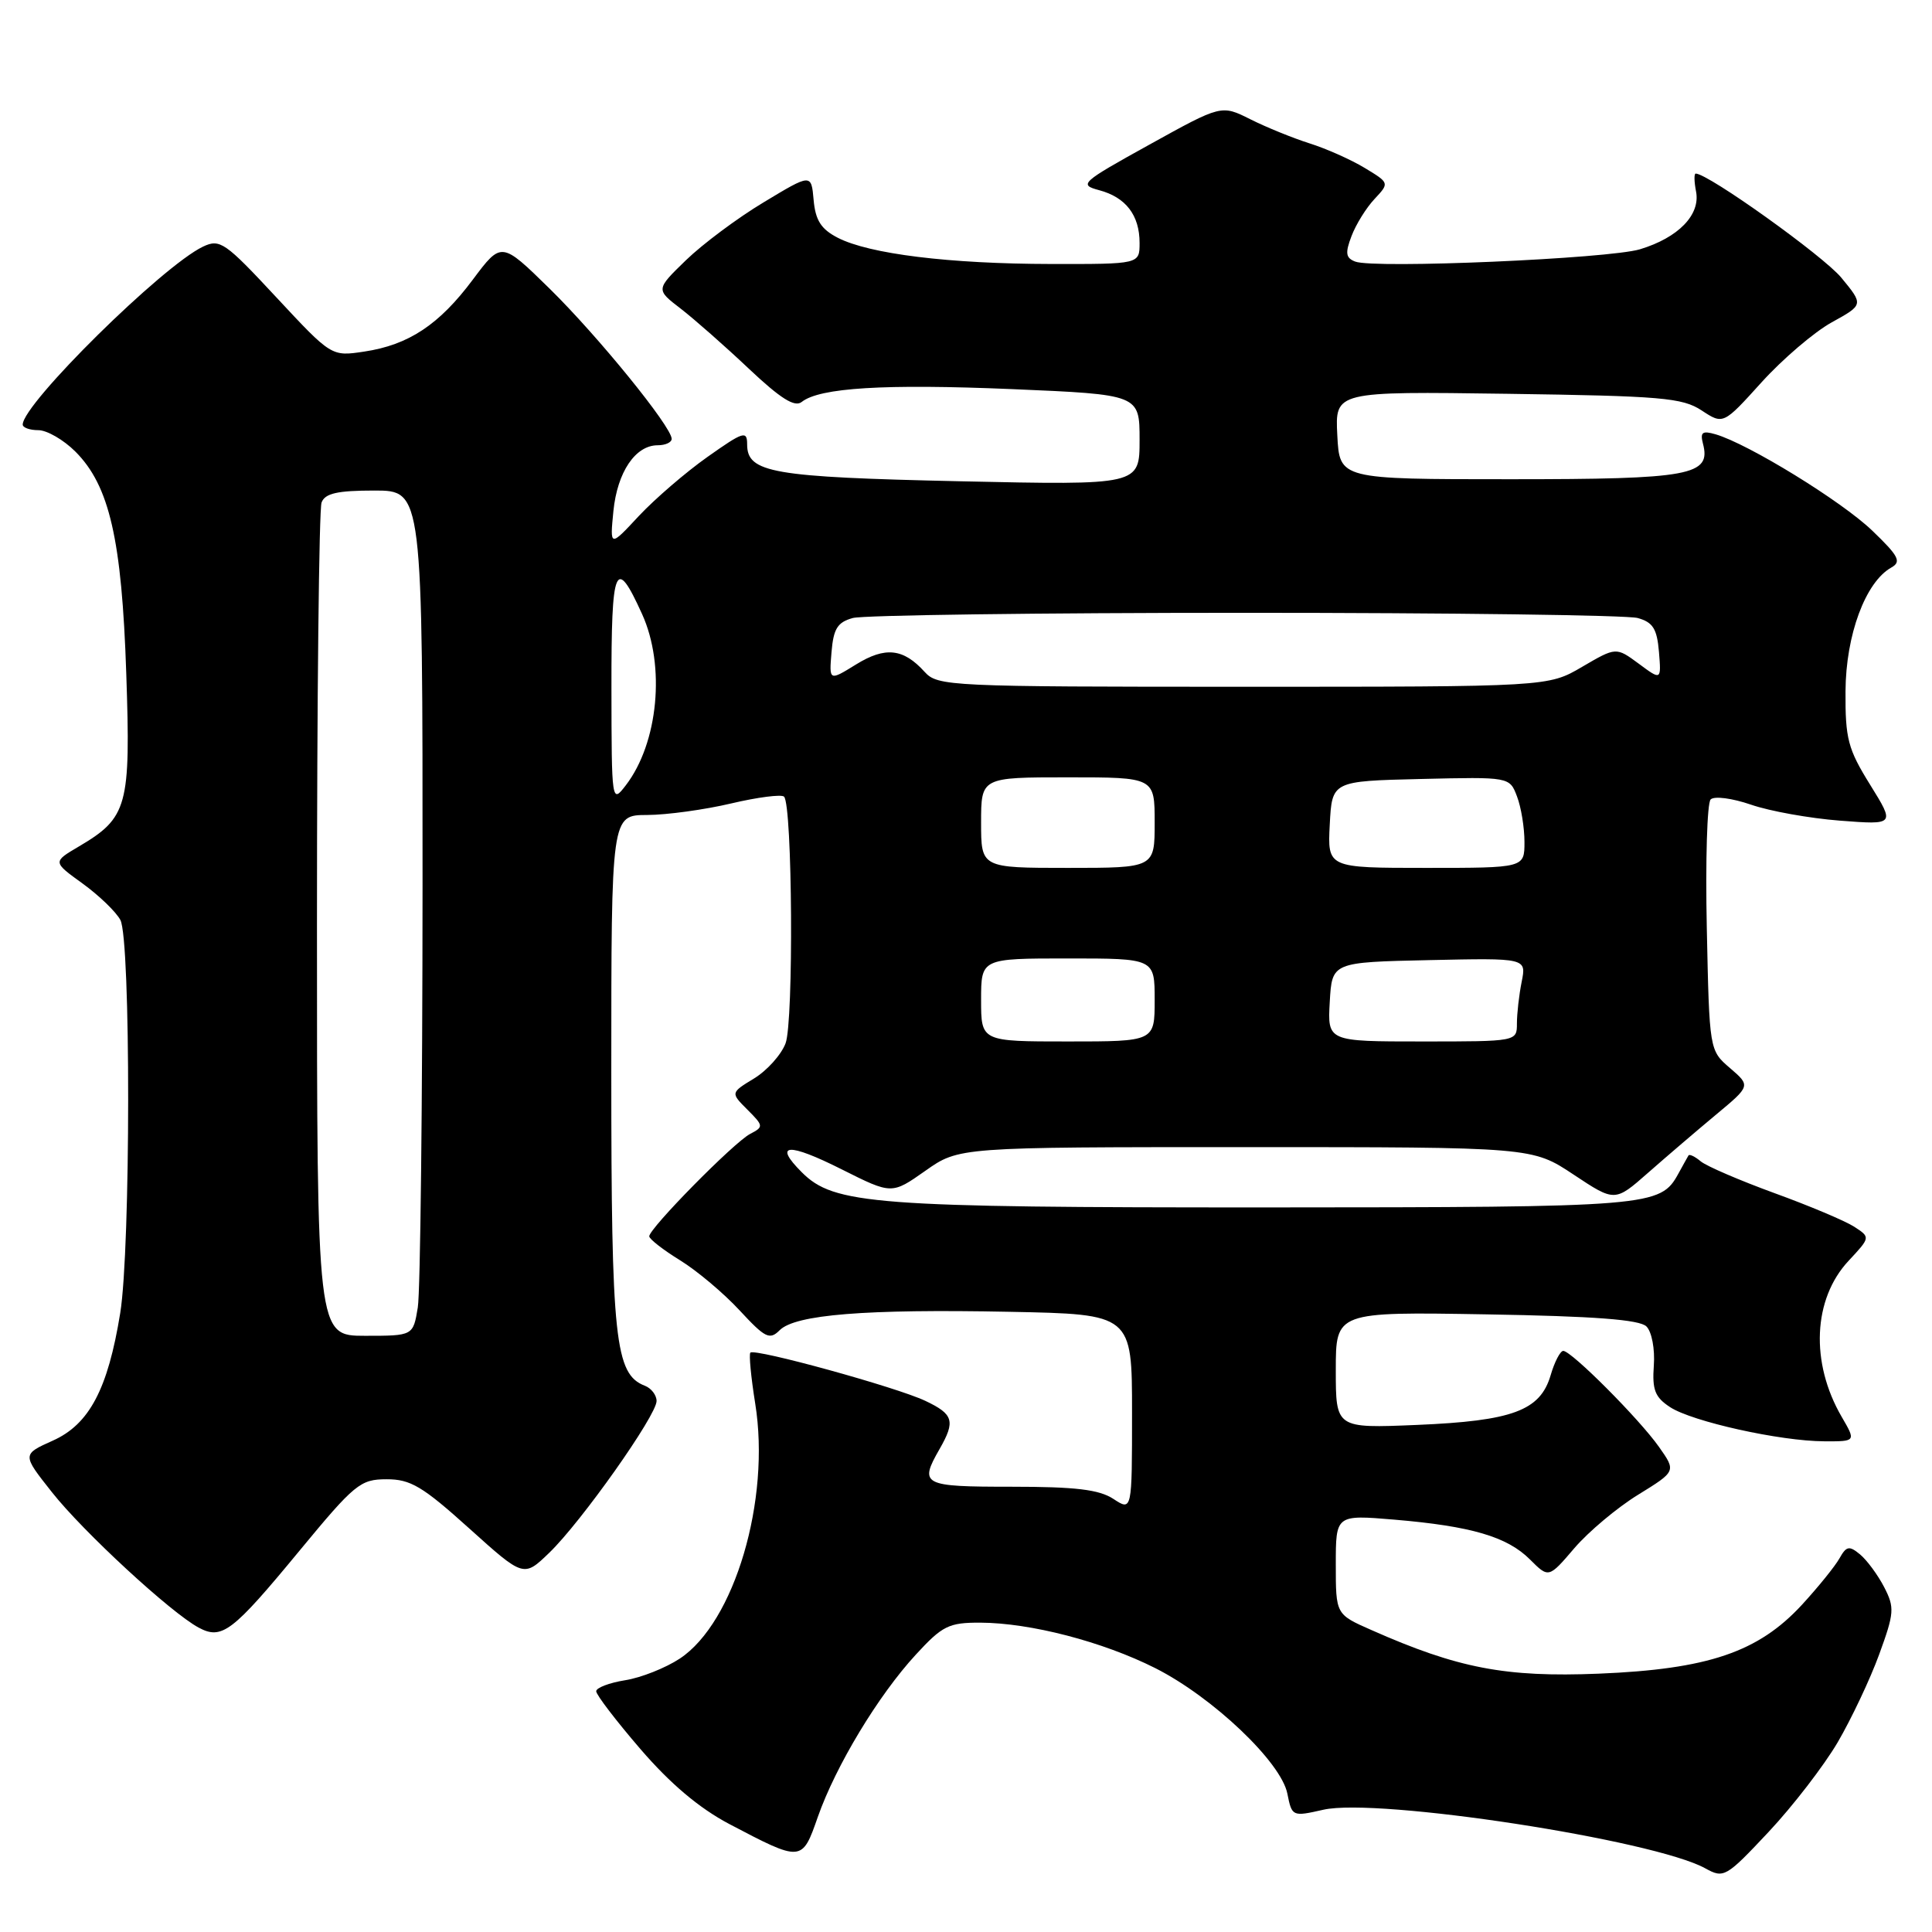 <?xml version="1.0" encoding="UTF-8" standalone="no"?>
<!DOCTYPE svg PUBLIC "-//W3C//DTD SVG 1.1//EN" "http://www.w3.org/Graphics/SVG/1.1/DTD/svg11.dtd" >
<svg xmlns="http://www.w3.org/2000/svg" xmlns:xlink="http://www.w3.org/1999/xlink" version="1.1" viewBox="0 0 256 256">
 <g >
 <path fill="currentColor"
d=" M 243.50 230.87 C 245.32 227.75 247.80 222.51 249.00 219.22 C 251.01 213.71 251.06 213.02 249.66 210.30 C 248.82 208.68 247.38 206.73 246.47 205.97 C 245.03 204.78 244.66 204.85 243.74 206.49 C 243.16 207.53 240.91 210.31 238.75 212.66 C 232.97 218.92 226.31 221.18 211.83 221.77 C 199.47 222.27 193.17 221.06 181.70 215.98 C 177.00 213.91 177.00 213.91 177.00 207.31 C 177.00 200.71 177.00 200.71 184.75 201.36 C 194.93 202.22 199.71 203.62 202.73 206.64 C 205.21 209.12 205.21 209.12 208.61 205.14 C 210.49 202.95 214.29 199.76 217.06 198.06 C 222.10 194.95 222.10 194.95 219.83 191.73 C 217.22 188.02 208.22 179.00 207.14 179.00 C 206.74 179.00 205.98 180.46 205.46 182.25 C 204.08 186.92 200.40 188.28 187.75 188.81 C 177.00 189.26 177.00 189.26 177.00 181.54 C 177.00 173.82 177.00 173.82 196.95 174.16 C 211.29 174.40 217.26 174.86 218.16 175.76 C 218.87 176.47 219.30 178.75 219.14 180.94 C 218.91 184.16 219.29 185.14 221.29 186.45 C 224.22 188.37 235.88 190.96 241.72 190.98 C 245.93 191.00 245.93 191.00 244.04 187.75 C 239.85 180.56 240.22 172.11 244.96 167.05 C 247.85 163.95 247.85 163.95 245.68 162.54 C 244.48 161.77 239.74 159.77 235.14 158.10 C 230.54 156.42 226.14 154.53 225.36 153.89 C 224.59 153.24 223.85 152.89 223.73 153.11 C 223.60 153.32 223.01 154.40 222.40 155.50 C 220.00 159.88 218.94 159.97 167.80 159.99 C 115.74 160.00 110.51 159.61 106.23 155.32 C 102.41 151.50 104.41 151.36 111.58 154.97 C 118.16 158.27 118.16 158.27 122.61 155.14 C 127.06 152.00 127.06 152.00 165.04 152.00 C 203.03 152.00 203.03 152.00 208.51 155.64 C 213.98 159.27 213.98 159.27 218.39 155.39 C 220.82 153.25 224.87 149.79 227.39 147.69 C 231.97 143.88 231.97 143.88 229.24 141.53 C 226.50 139.18 226.50 139.18 226.16 122.98 C 225.97 114.07 226.20 106.40 226.67 105.93 C 227.15 105.45 229.53 105.77 232.01 106.62 C 234.48 107.48 239.79 108.43 243.80 108.74 C 251.10 109.30 251.10 109.30 247.80 103.98 C 244.86 99.25 244.50 97.89 244.54 91.58 C 244.58 84.15 247.18 77.12 250.61 75.20 C 251.98 74.43 251.60 73.69 248.07 70.30 C 244.03 66.42 231.69 58.83 227.33 57.55 C 225.57 57.04 225.26 57.27 225.65 58.78 C 226.76 63.00 224.06 63.50 200.10 63.50 C 177.50 63.50 177.50 63.50 177.20 57.68 C 176.90 51.86 176.90 51.86 199.75 52.18 C 220.12 52.47 222.91 52.70 225.47 54.38 C 228.34 56.27 228.34 56.27 233.42 50.65 C 236.21 47.57 240.40 43.99 242.72 42.71 C 246.94 40.38 246.94 40.38 243.98 36.79 C 241.61 33.92 226.35 23.00 224.69 23.00 C 224.46 23.00 224.48 24.08 224.74 25.40 C 225.32 28.47 222.39 31.49 217.31 33.03 C 213.17 34.28 182.08 35.63 179.57 34.66 C 178.32 34.18 178.22 33.54 179.08 31.29 C 179.66 29.75 181.03 27.54 182.13 26.37 C 184.12 24.24 184.12 24.24 180.81 22.24 C 178.99 21.14 175.70 19.68 173.50 18.99 C 171.30 18.29 167.78 16.86 165.67 15.80 C 161.84 13.88 161.84 13.88 152.31 19.16 C 143.22 24.19 142.92 24.47 145.64 25.20 C 149.18 26.14 151.00 28.52 151.00 32.19 C 151.00 35.00 151.00 35.00 139.25 34.98 C 125.76 34.96 115.16 33.65 111.00 31.50 C 108.79 30.36 108.05 29.19 107.81 26.50 C 107.50 23.00 107.50 23.00 101.20 26.80 C 97.73 28.88 93.10 32.34 90.89 34.48 C 86.89 38.36 86.89 38.36 90.20 40.90 C 92.01 42.30 96.08 45.88 99.23 48.86 C 103.43 52.82 105.31 54.00 106.23 53.26 C 108.61 51.37 117.18 50.85 134.10 51.56 C 151.00 52.28 151.00 52.28 151.00 58.29 C 151.00 64.29 151.00 64.29 127.16 63.77 C 102.31 63.22 99.00 62.65 99.00 58.88 C 99.00 57.02 98.50 57.18 93.75 60.54 C 90.86 62.58 86.77 66.11 84.65 68.37 C 80.81 72.50 80.81 72.50 81.28 67.71 C 81.80 62.55 84.19 59.00 87.15 59.00 C 88.17 59.00 89.00 58.62 89.00 58.15 C 89.00 56.55 79.21 44.51 72.82 38.24 C 66.44 31.99 66.44 31.99 62.66 37.04 C 58.20 43.02 54.15 45.71 48.24 46.59 C 43.92 47.24 43.92 47.24 36.61 39.39 C 29.81 32.08 29.14 31.62 26.90 32.68 C 21.53 35.24 3.05 53.47 3.01 56.25 C 3.00 56.66 3.93 57.00 5.08 57.00 C 6.22 57.00 8.43 58.28 9.99 59.84 C 14.50 64.35 16.14 71.48 16.73 89.23 C 17.33 106.86 16.92 108.35 10.42 112.18 C 6.98 114.21 6.98 114.21 10.94 117.07 C 13.12 118.65 15.37 120.82 15.95 121.90 C 17.34 124.50 17.32 165.42 15.93 173.99 C 14.30 184.06 11.83 188.73 7.00 190.89 C 2.92 192.72 2.92 192.72 6.87 197.71 C 11.01 202.96 22.63 213.68 26.31 215.66 C 29.40 217.32 30.77 216.28 39.65 205.52 C 46.99 196.63 47.74 196.01 51.22 196.01 C 54.39 196.00 55.99 196.95 62.16 202.51 C 69.39 209.02 69.39 209.02 72.77 205.76 C 77.01 201.68 87.00 187.55 87.00 185.64 C 87.00 184.86 86.30 183.95 85.45 183.62 C 81.49 182.10 81.00 177.52 81.00 142.03 C 81.00 108.00 81.00 108.00 85.75 107.99 C 88.36 107.98 93.38 107.29 96.89 106.46 C 100.41 105.63 103.56 105.23 103.89 105.56 C 105.00 106.66 105.18 135.41 104.09 138.25 C 103.52 139.76 101.64 141.85 99.92 142.90 C 96.80 144.80 96.80 144.80 99.03 147.03 C 101.19 149.19 101.20 149.31 99.38 150.26 C 97.21 151.41 85.99 162.80 86.03 163.82 C 86.04 164.19 87.88 165.62 90.12 167.00 C 92.36 168.38 95.90 171.36 98.00 173.63 C 101.39 177.29 101.98 177.59 103.31 176.26 C 105.39 174.19 114.64 173.44 133.75 173.82 C 150.00 174.14 150.00 174.14 150.00 187.18 C 150.00 200.23 150.00 200.23 147.54 198.62 C 145.64 197.37 142.51 197.00 134.04 197.00 C 122.20 197.00 121.77 196.77 124.50 192.00 C 126.62 188.30 126.35 187.39 122.61 185.62 C 118.80 183.81 100.03 178.64 99.43 179.23 C 99.22 179.44 99.51 182.48 100.07 185.98 C 102.13 198.74 97.33 214.97 90.08 219.77 C 88.20 221.01 84.94 222.31 82.83 222.64 C 80.72 222.98 79.00 223.64 79.00 224.10 C 79.00 224.57 81.64 228.02 84.86 231.76 C 88.82 236.36 92.64 239.58 96.61 241.68 C 106.26 246.75 106.27 246.75 108.37 240.74 C 110.74 233.99 116.38 224.64 121.35 219.25 C 124.87 215.42 125.71 215.00 129.88 215.01 C 136.55 215.04 146.10 217.52 153.09 221.04 C 160.70 224.89 169.75 233.48 170.58 237.66 C 171.19 240.71 171.24 240.73 175.35 239.80 C 182.54 238.17 219.15 243.79 225.97 247.57 C 228.41 248.92 228.70 248.76 234.34 242.75 C 237.55 239.33 241.67 233.98 243.50 230.87 Z  M 42.00 122.58 C 42.00 92.65 42.27 67.45 42.61 66.58 C 43.07 65.37 44.70 65.00 49.61 65.00 C 56.00 65.00 56.00 65.00 55.99 117.25 C 55.98 145.99 55.70 171.19 55.36 173.25 C 54.74 177.00 54.74 177.00 48.37 177.00 C 42.00 177.00 42.00 177.00 42.00 122.58 Z  M 130.00 132.50 C 130.00 127.00 130.00 127.00 141.50 127.00 C 153.00 127.00 153.00 127.00 153.00 132.50 C 153.00 138.00 153.00 138.00 141.50 138.00 C 130.00 138.00 130.00 138.00 130.00 132.50 Z  M 176.20 132.75 C 176.50 127.50 176.50 127.50 189.38 127.22 C 202.26 126.94 202.26 126.94 201.63 130.09 C 201.28 131.83 201.00 134.32 201.00 135.62 C 201.00 138.00 200.99 138.00 188.45 138.00 C 175.90 138.00 175.90 138.00 176.20 132.75 Z  M 130.00 109.00 C 130.00 103.00 130.00 103.00 141.50 103.00 C 153.00 103.00 153.00 103.00 153.00 109.00 C 153.00 115.00 153.00 115.00 141.50 115.00 C 130.00 115.00 130.00 115.00 130.00 109.00 Z  M 176.20 109.25 C 176.50 103.50 176.50 103.50 188.26 103.22 C 200.03 102.94 200.03 102.94 201.01 105.53 C 201.56 106.96 202.00 109.68 202.00 111.57 C 202.00 115.00 202.00 115.00 188.95 115.00 C 175.90 115.00 175.90 115.00 176.20 109.25 Z  M 81.02 91.19 C 81.00 74.87 81.54 73.57 85.08 81.37 C 88.20 88.24 87.23 98.45 82.92 104.06 C 81.06 106.48 81.04 106.37 81.02 91.19 Z  M 122.52 89.03 C 119.70 85.91 117.30 85.65 113.42 88.05 C 109.86 90.25 109.86 90.25 110.18 86.41 C 110.44 83.30 110.97 82.45 113.00 81.89 C 114.38 81.51 137.77 81.20 165.00 81.20 C 192.23 81.20 215.62 81.51 217.00 81.89 C 219.02 82.45 219.56 83.31 219.82 86.37 C 220.13 90.16 220.13 90.16 217.14 87.94 C 214.14 85.73 214.14 85.73 209.64 88.36 C 205.14 91.00 205.14 91.00 164.73 91.00 C 125.75 91.00 124.25 90.93 122.52 89.03 Z "/>
</g>
</svg>